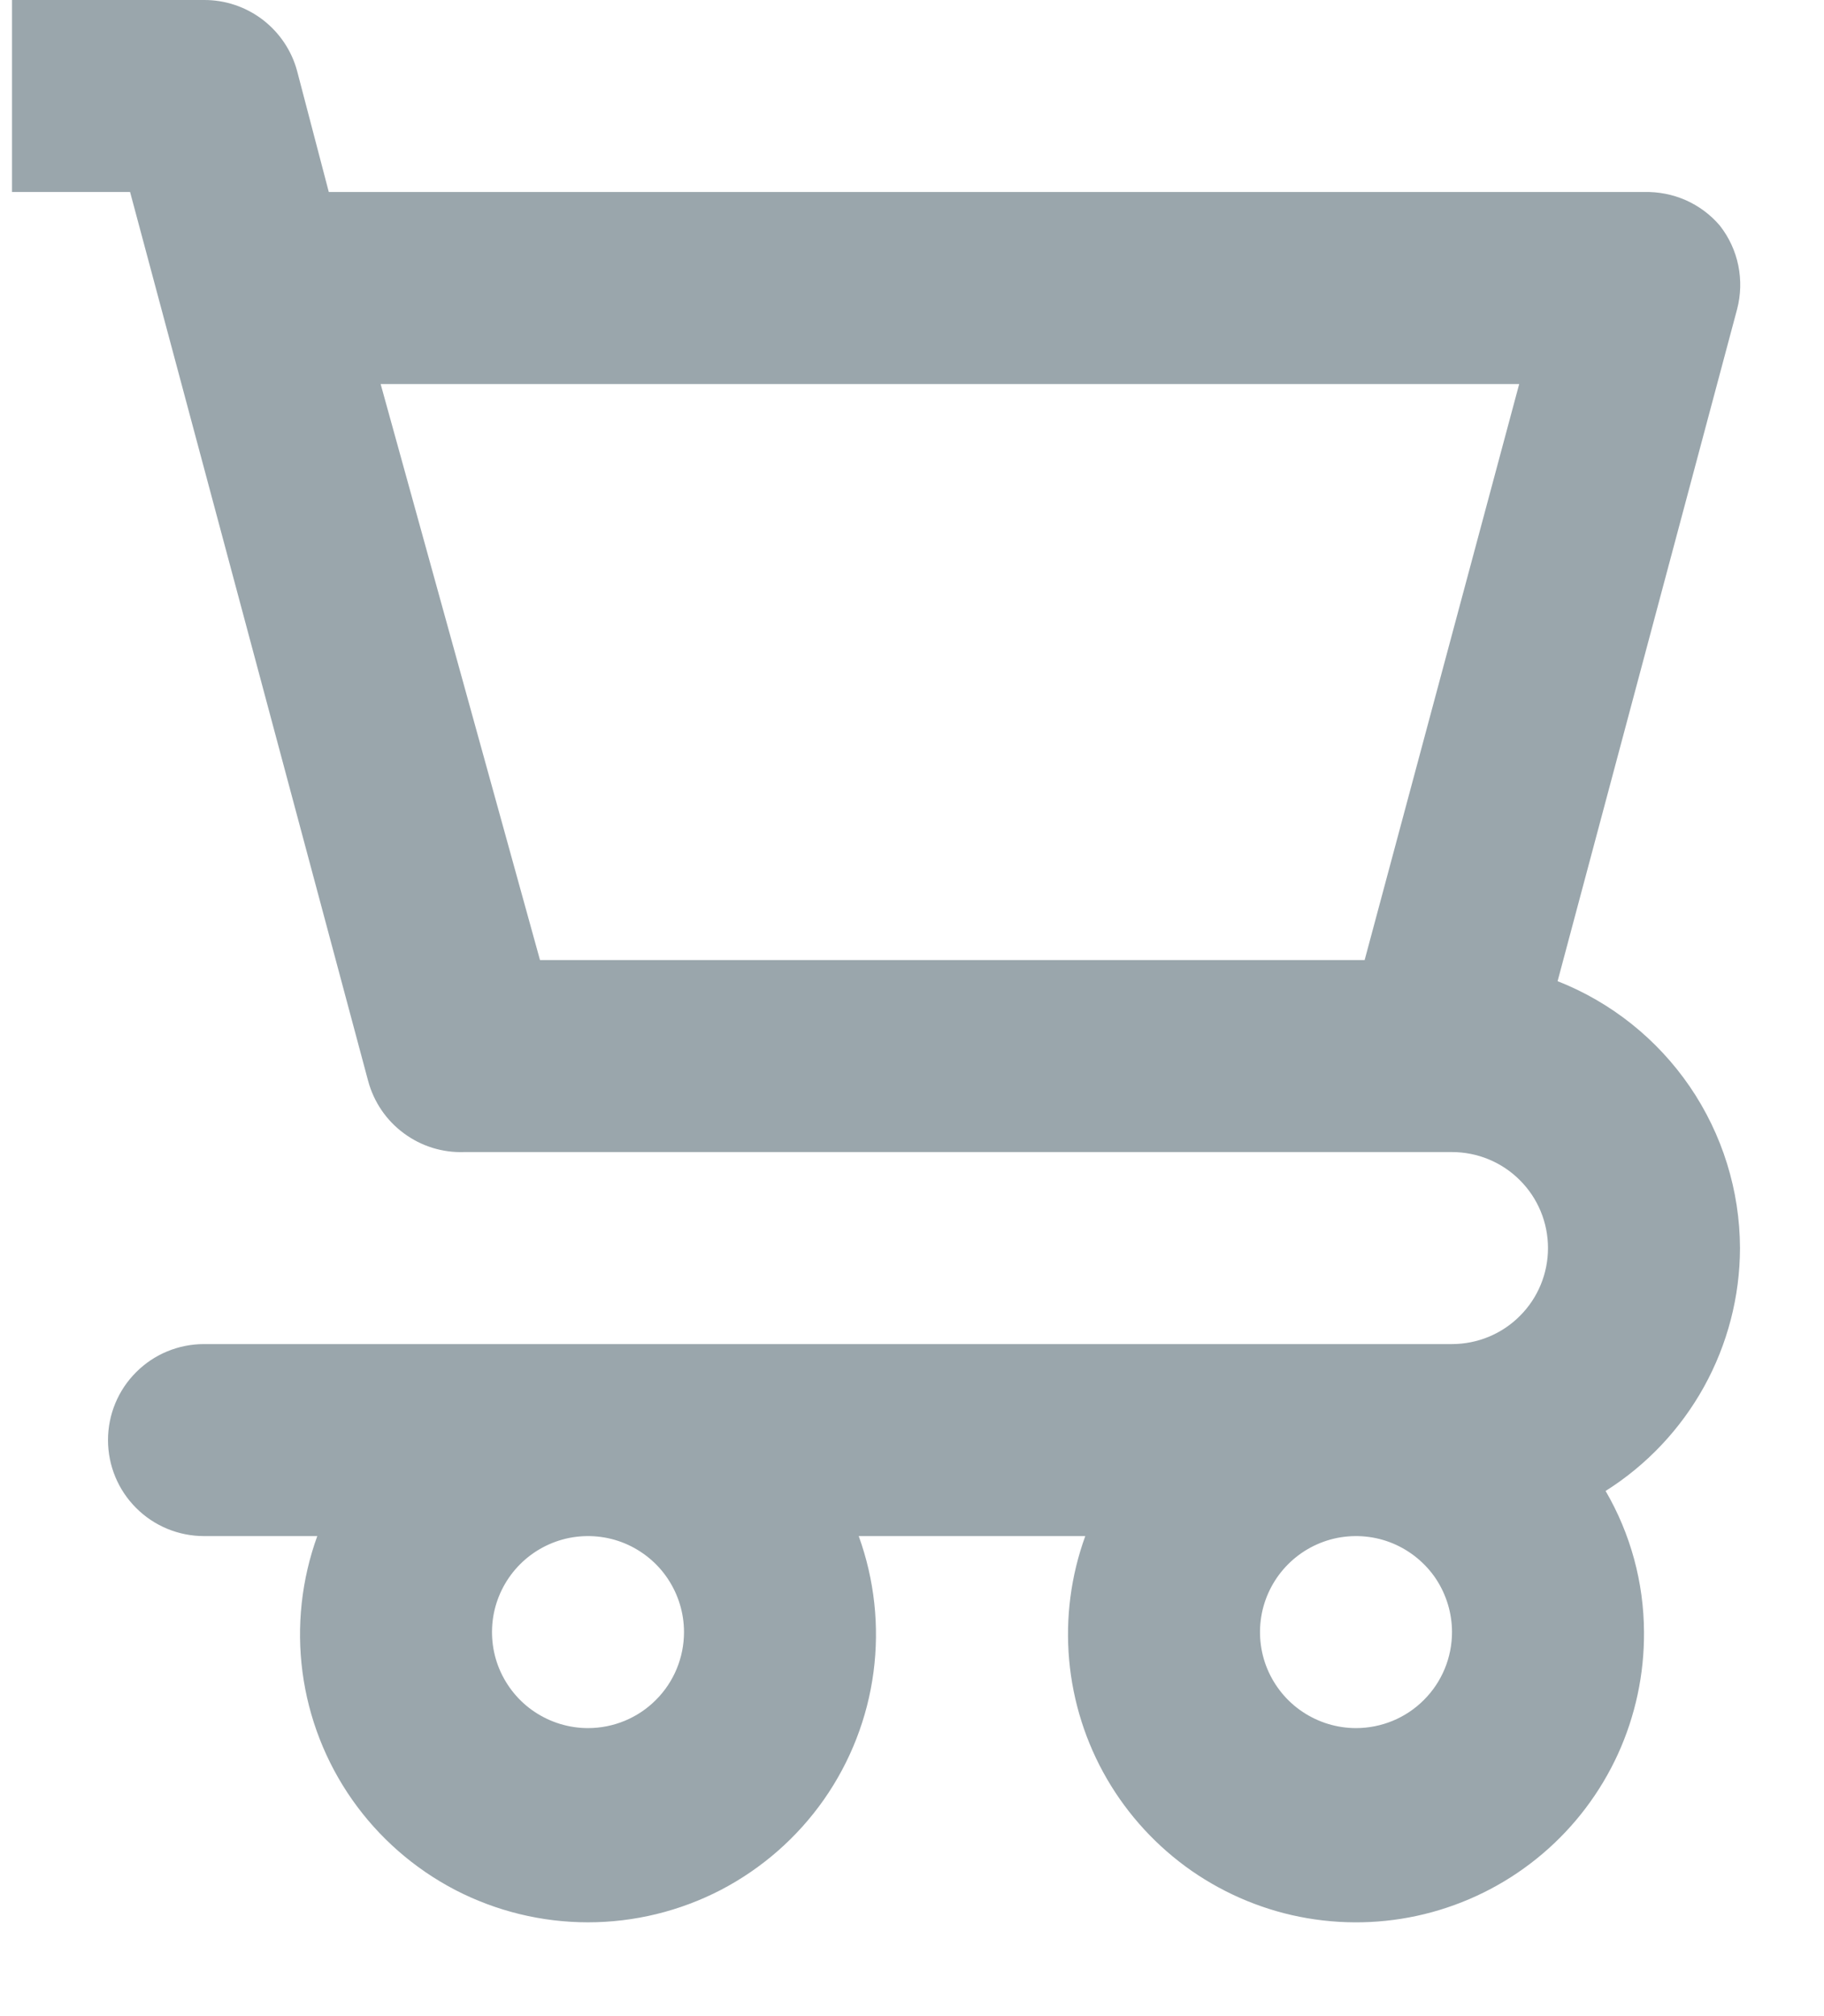 <svg width="19" height="21" viewBox="0 0 19 21" fill="none" xmlns="http://www.w3.org/2000/svg">
<path d="M18.125 13C18.123 12.4 17.941 11.814 17.602 11.318C17.263 10.823 16.784 10.44 16.225 10.22L18.095 3.22C18.134 3.071 18.138 2.915 18.107 2.764C18.076 2.613 18.01 2.471 17.915 2.35C17.818 2.236 17.697 2.146 17.56 2.085C17.423 2.025 17.274 1.996 17.125 2H3.425L3.095 0.74C3.038 0.527 2.911 0.339 2.736 0.205C2.56 0.071 2.346 -0.001 2.125 9.63738e-06H0.125V2H1.355L3.835 11.26C3.894 11.478 4.024 11.67 4.206 11.804C4.388 11.939 4.609 12.008 4.835 12H15.125C15.39 12 15.645 12.105 15.832 12.293C16.02 12.48 16.125 12.735 16.125 13C16.125 13.265 16.02 13.52 15.832 13.707C15.645 13.895 15.39 14 15.125 14H2.125C1.86 14 1.605 14.105 1.418 14.293C1.23 14.48 1.125 14.735 1.125 15C1.125 15.265 1.23 15.52 1.418 15.707C1.605 15.895 1.86 16 2.125 16H3.305C3.141 16.453 3.088 16.939 3.151 17.417C3.214 17.895 3.392 18.351 3.668 18.745C3.945 19.14 4.313 19.462 4.74 19.685C5.168 19.907 5.643 20.023 6.125 20.023C6.607 20.023 7.082 19.907 7.51 19.685C7.937 19.462 8.305 19.14 8.582 18.745C8.858 18.351 9.036 17.895 9.099 17.417C9.162 16.939 9.109 16.453 8.945 16H11.305C11.155 16.413 11.098 16.853 11.137 17.29C11.176 17.727 11.311 18.151 11.531 18.53C11.752 18.91 12.053 19.236 12.413 19.487C12.774 19.737 13.184 19.906 13.617 19.98C14.05 20.054 14.493 20.033 14.917 19.917C15.34 19.801 15.733 19.594 16.067 19.31C16.402 19.026 16.67 18.671 16.853 18.272C17.035 17.873 17.128 17.439 17.125 17C17.123 16.483 16.985 15.976 16.725 15.53C17.153 15.26 17.505 14.887 17.75 14.445C17.995 14.002 18.124 13.505 18.125 13ZM14.215 10H5.625L3.965 4H15.825L14.215 10ZM6.125 18C5.927 18 5.734 17.941 5.569 17.831C5.405 17.722 5.277 17.565 5.201 17.383C5.125 17.2 5.106 16.999 5.144 16.805C5.183 16.611 5.278 16.433 5.418 16.293C5.558 16.153 5.736 16.058 5.93 16.019C6.124 15.981 6.325 16 6.508 16.076C6.69 16.152 6.847 16.28 6.956 16.444C7.066 16.609 7.125 16.802 7.125 17C7.125 17.265 7.02 17.52 6.832 17.707C6.645 17.895 6.39 18 6.125 18ZM14.125 18C13.927 18 13.734 17.941 13.569 17.831C13.405 17.722 13.277 17.565 13.201 17.383C13.125 17.2 13.106 16.999 13.144 16.805C13.183 16.611 13.278 16.433 13.418 16.293C13.558 16.153 13.736 16.058 13.93 16.019C14.124 15.981 14.325 16 14.508 16.076C14.69 16.152 14.847 16.28 14.957 16.444C15.066 16.609 15.125 16.802 15.125 17C15.125 17.265 15.02 17.52 14.832 17.707C14.645 17.895 14.39 18 14.125 18Z" fill="#9AA6AC"/>
</svg>
